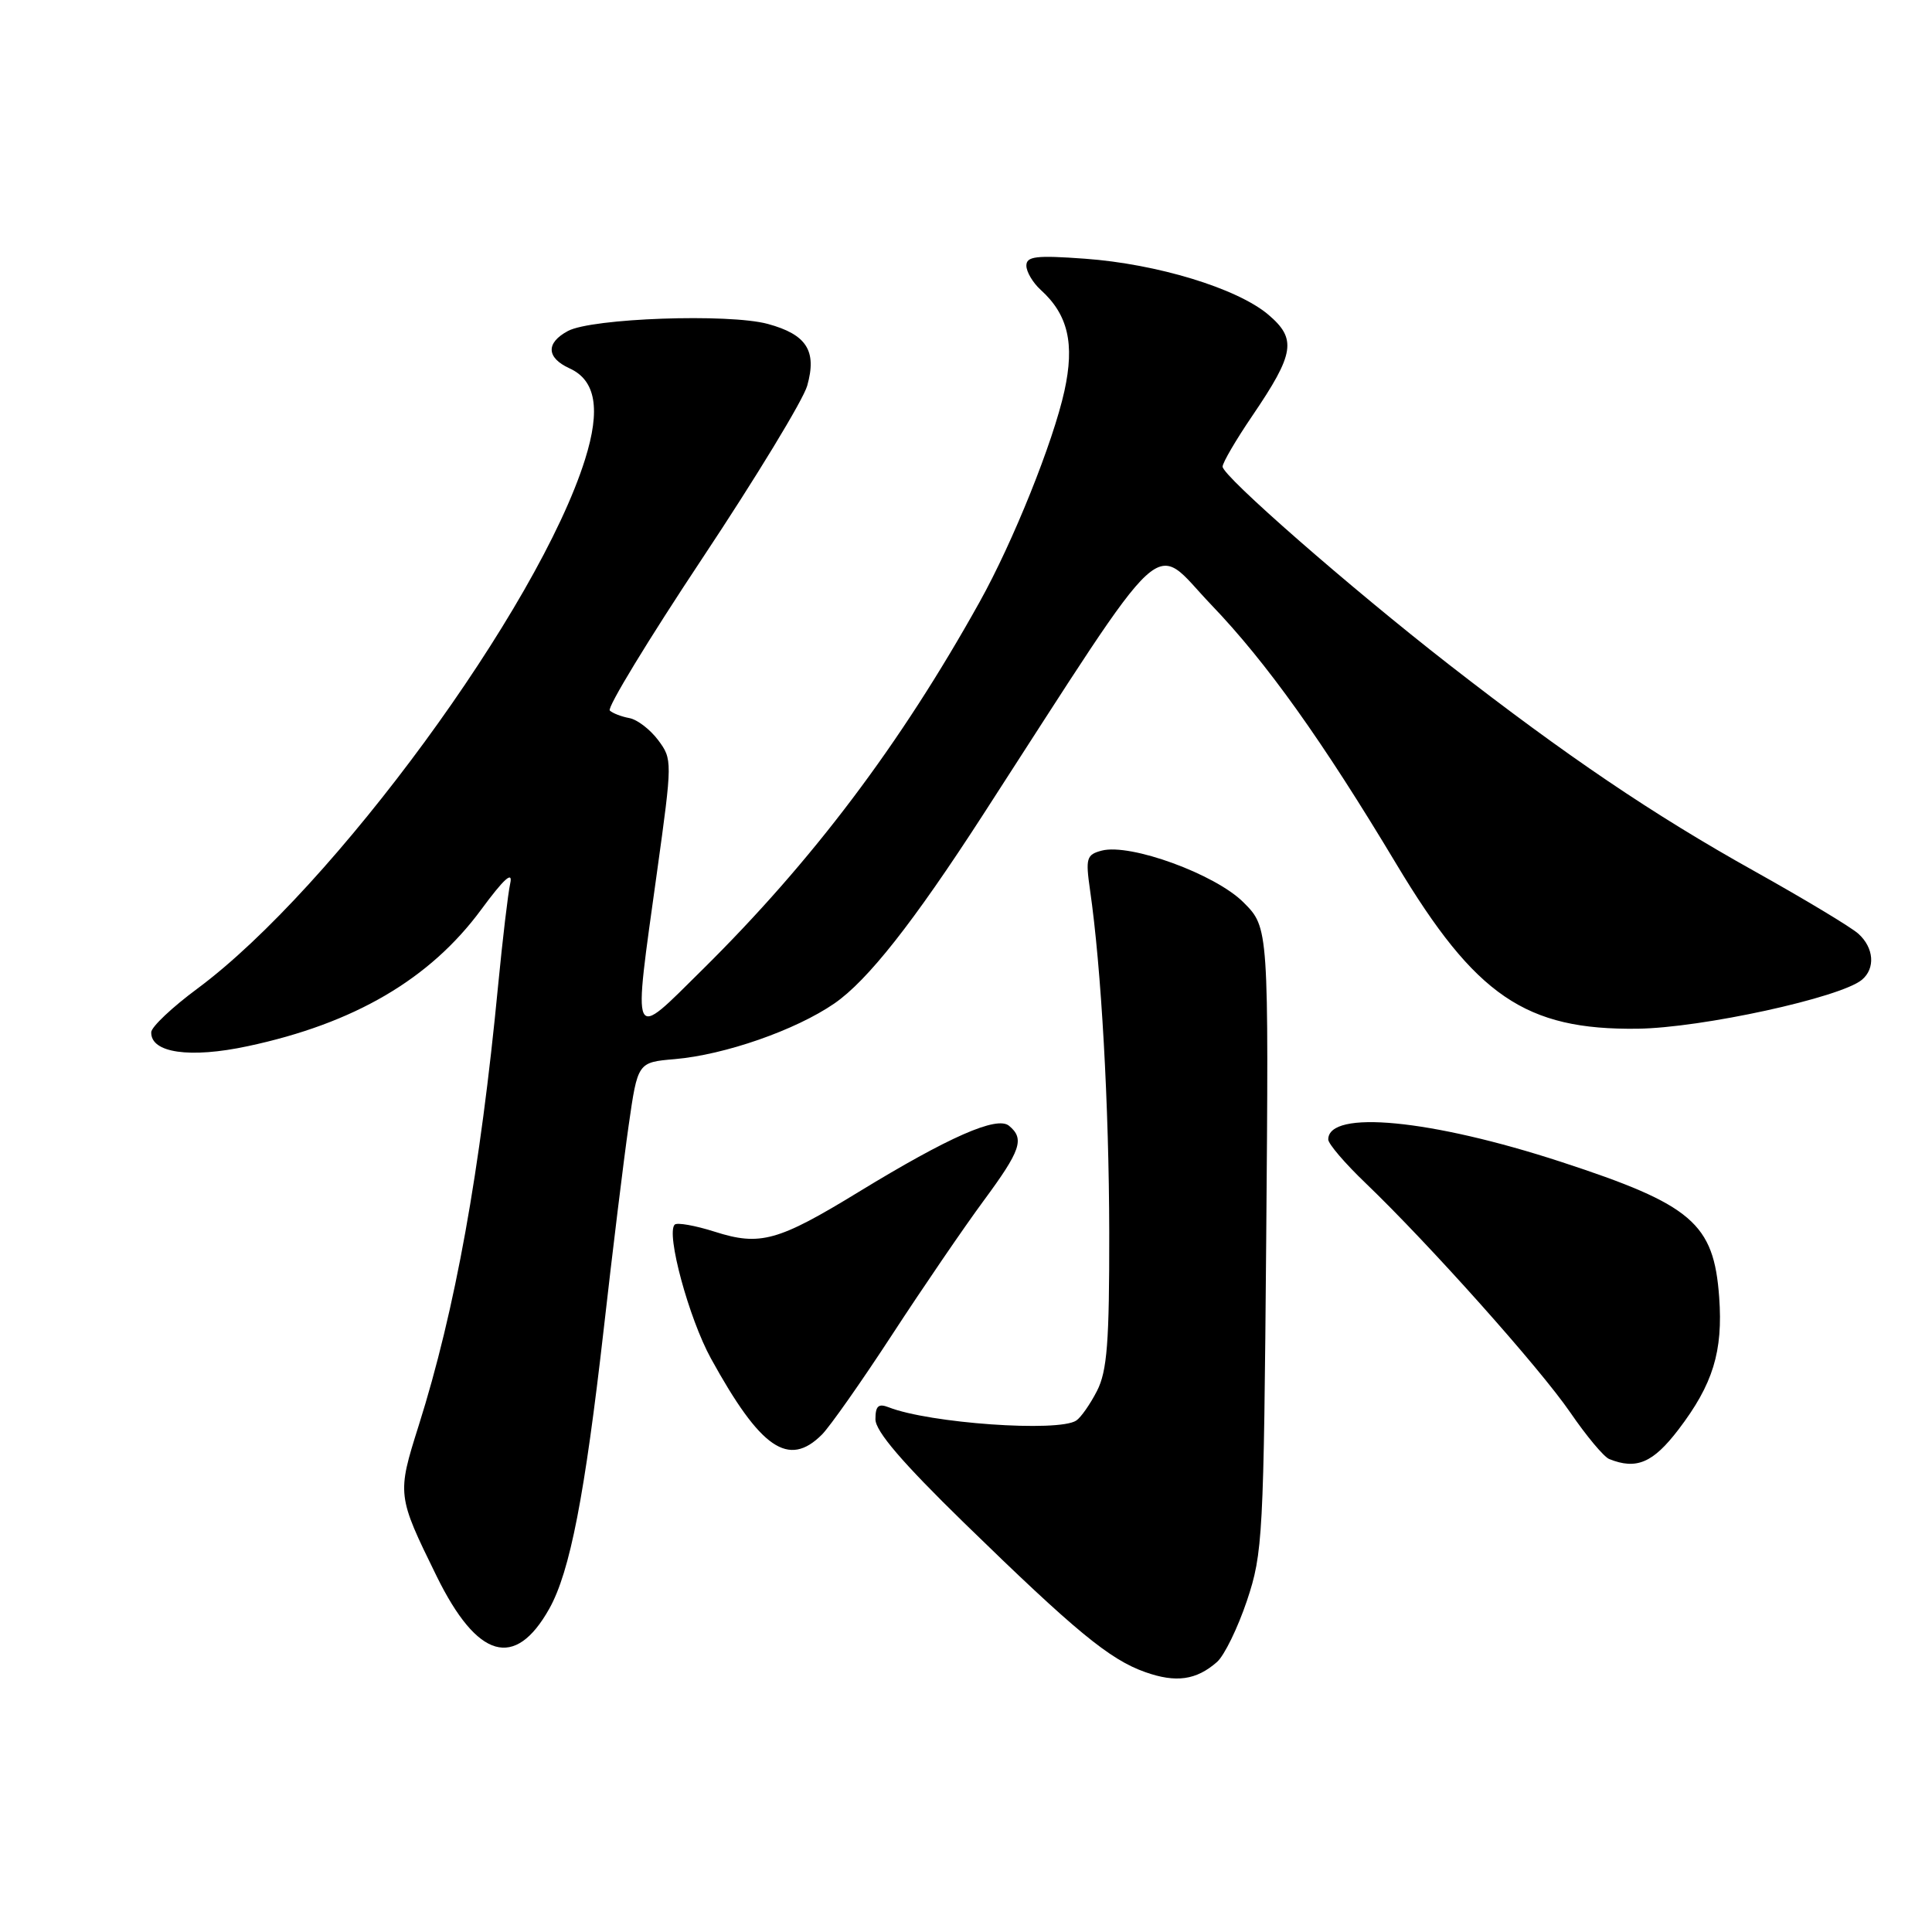 <?xml version="1.0" encoding="UTF-8" standalone="no"?>
<!DOCTYPE svg PUBLIC "-//W3C//DTD SVG 1.1//EN" "http://www.w3.org/Graphics/SVG/1.1/DTD/svg11.dtd" >
<svg xmlns="http://www.w3.org/2000/svg" xmlns:xlink="http://www.w3.org/1999/xlink" version="1.1" viewBox="0 0 256 256">
 <g >
 <path fill="currentColor"
d=" M 161.26 220.22 C 162.23 219.37 164.01 215.71 165.23 212.09 C 167.33 205.80 167.45 203.63 167.78 164.21 C 168.12 122.92 168.12 122.92 164.76 119.56 C 161.03 115.83 149.77 111.72 145.99 112.71 C 143.97 113.24 143.83 113.71 144.43 117.90 C 145.93 128.23 146.95 146.51 146.98 163.30 C 147.00 177.86 146.70 181.68 145.36 184.30 C 144.46 186.06 143.22 187.83 142.61 188.23 C 140.25 189.80 123.14 188.59 117.75 186.47 C 116.39 185.94 116.00 186.30 116.00 188.06 C 116.00 189.65 119.55 193.79 127.75 201.79 C 142.50 216.16 147.02 219.89 151.74 221.56 C 155.82 223.01 158.52 222.63 161.26 220.22 Z  M 72.79 213.15 C 75.53 208.25 77.49 198.15 80.01 176.00 C 81.16 165.82 82.64 153.73 83.30 149.13 C 84.50 140.76 84.50 140.76 89.41 140.34 C 96.04 139.77 105.42 136.50 110.55 132.97 C 114.96 129.93 121.01 122.26 130.23 108.00 C 155.42 69.05 152.47 71.76 160.49 80.13 C 167.83 87.78 175.22 98.14 185.03 114.50 C 195.51 131.98 202.14 136.50 217.00 136.31 C 225.49 136.20 243.86 132.19 246.71 129.83 C 248.52 128.32 248.31 125.59 246.25 123.73 C 245.29 122.86 239.10 119.14 232.50 115.45 C 219.09 107.97 207.57 100.18 192.00 88.06 C 178.90 77.86 162.00 63.09 162.00 61.83 C 162.00 61.31 163.78 58.27 165.95 55.08 C 171.56 46.82 171.85 44.90 168.03 41.67 C 163.89 38.19 153.32 34.97 143.75 34.28 C 137.30 33.81 136.00 33.96 136.00 35.20 C 136.00 36.02 136.86 37.47 137.91 38.42 C 141.52 41.69 142.42 45.53 141.04 51.81 C 139.55 58.58 134.24 71.81 129.80 79.77 C 119.31 98.62 107.66 114.07 93.08 128.48 C 83.51 137.93 83.85 138.68 87.06 115.53 C 89.10 100.84 89.10 100.61 87.21 98.07 C 86.15 96.66 84.44 95.34 83.39 95.15 C 82.35 94.96 81.18 94.51 80.80 94.15 C 80.41 93.79 85.93 84.72 93.05 74.00 C 100.18 63.27 106.44 52.97 106.96 51.11 C 108.27 46.48 106.88 44.32 101.73 42.92 C 96.56 41.52 78.41 42.16 75.25 43.86 C 72.31 45.44 72.39 47.40 75.47 48.81 C 78.95 50.39 79.61 54.23 77.52 60.88 C 71.36 80.50 44.15 117.65 26.15 131.00 C 22.81 133.47 20.06 136.07 20.04 136.77 C 19.95 139.52 25.16 140.27 32.85 138.62 C 46.93 135.62 56.97 129.74 63.75 120.54 C 66.77 116.44 67.98 115.35 67.61 117.04 C 67.31 118.39 66.60 124.45 66.01 130.50 C 63.64 155.17 60.32 173.57 55.48 188.89 C 52.60 198.01 52.61 198.17 57.85 208.84 C 63.25 219.83 68.24 221.27 72.79 213.15 Z  M 222.40 189.43 C 226.98 183.43 228.32 179.08 227.80 171.88 C 227.09 162.09 224.22 159.63 206.87 153.96 C 189.61 148.32 176.00 147.01 176.00 150.99 C 176.00 151.56 178.22 154.16 180.94 156.76 C 189.40 164.88 204.01 181.24 208.07 187.16 C 210.20 190.27 212.52 193.05 213.23 193.33 C 216.83 194.78 219.03 193.84 222.40 189.43 Z  M 108.91 190.09 C 109.96 189.04 114.15 183.08 118.22 176.84 C 122.29 170.60 127.73 162.64 130.31 159.14 C 135.28 152.41 135.79 150.90 133.70 149.17 C 132.10 147.84 125.73 150.64 113.79 157.93 C 103.09 164.47 100.72 165.13 94.71 163.21 C 92.10 162.38 89.71 161.96 89.40 162.27 C 88.23 163.44 91.28 174.68 94.20 180.00 C 100.79 191.98 104.49 194.51 108.91 190.09 Z "/>
</g>
</svg>